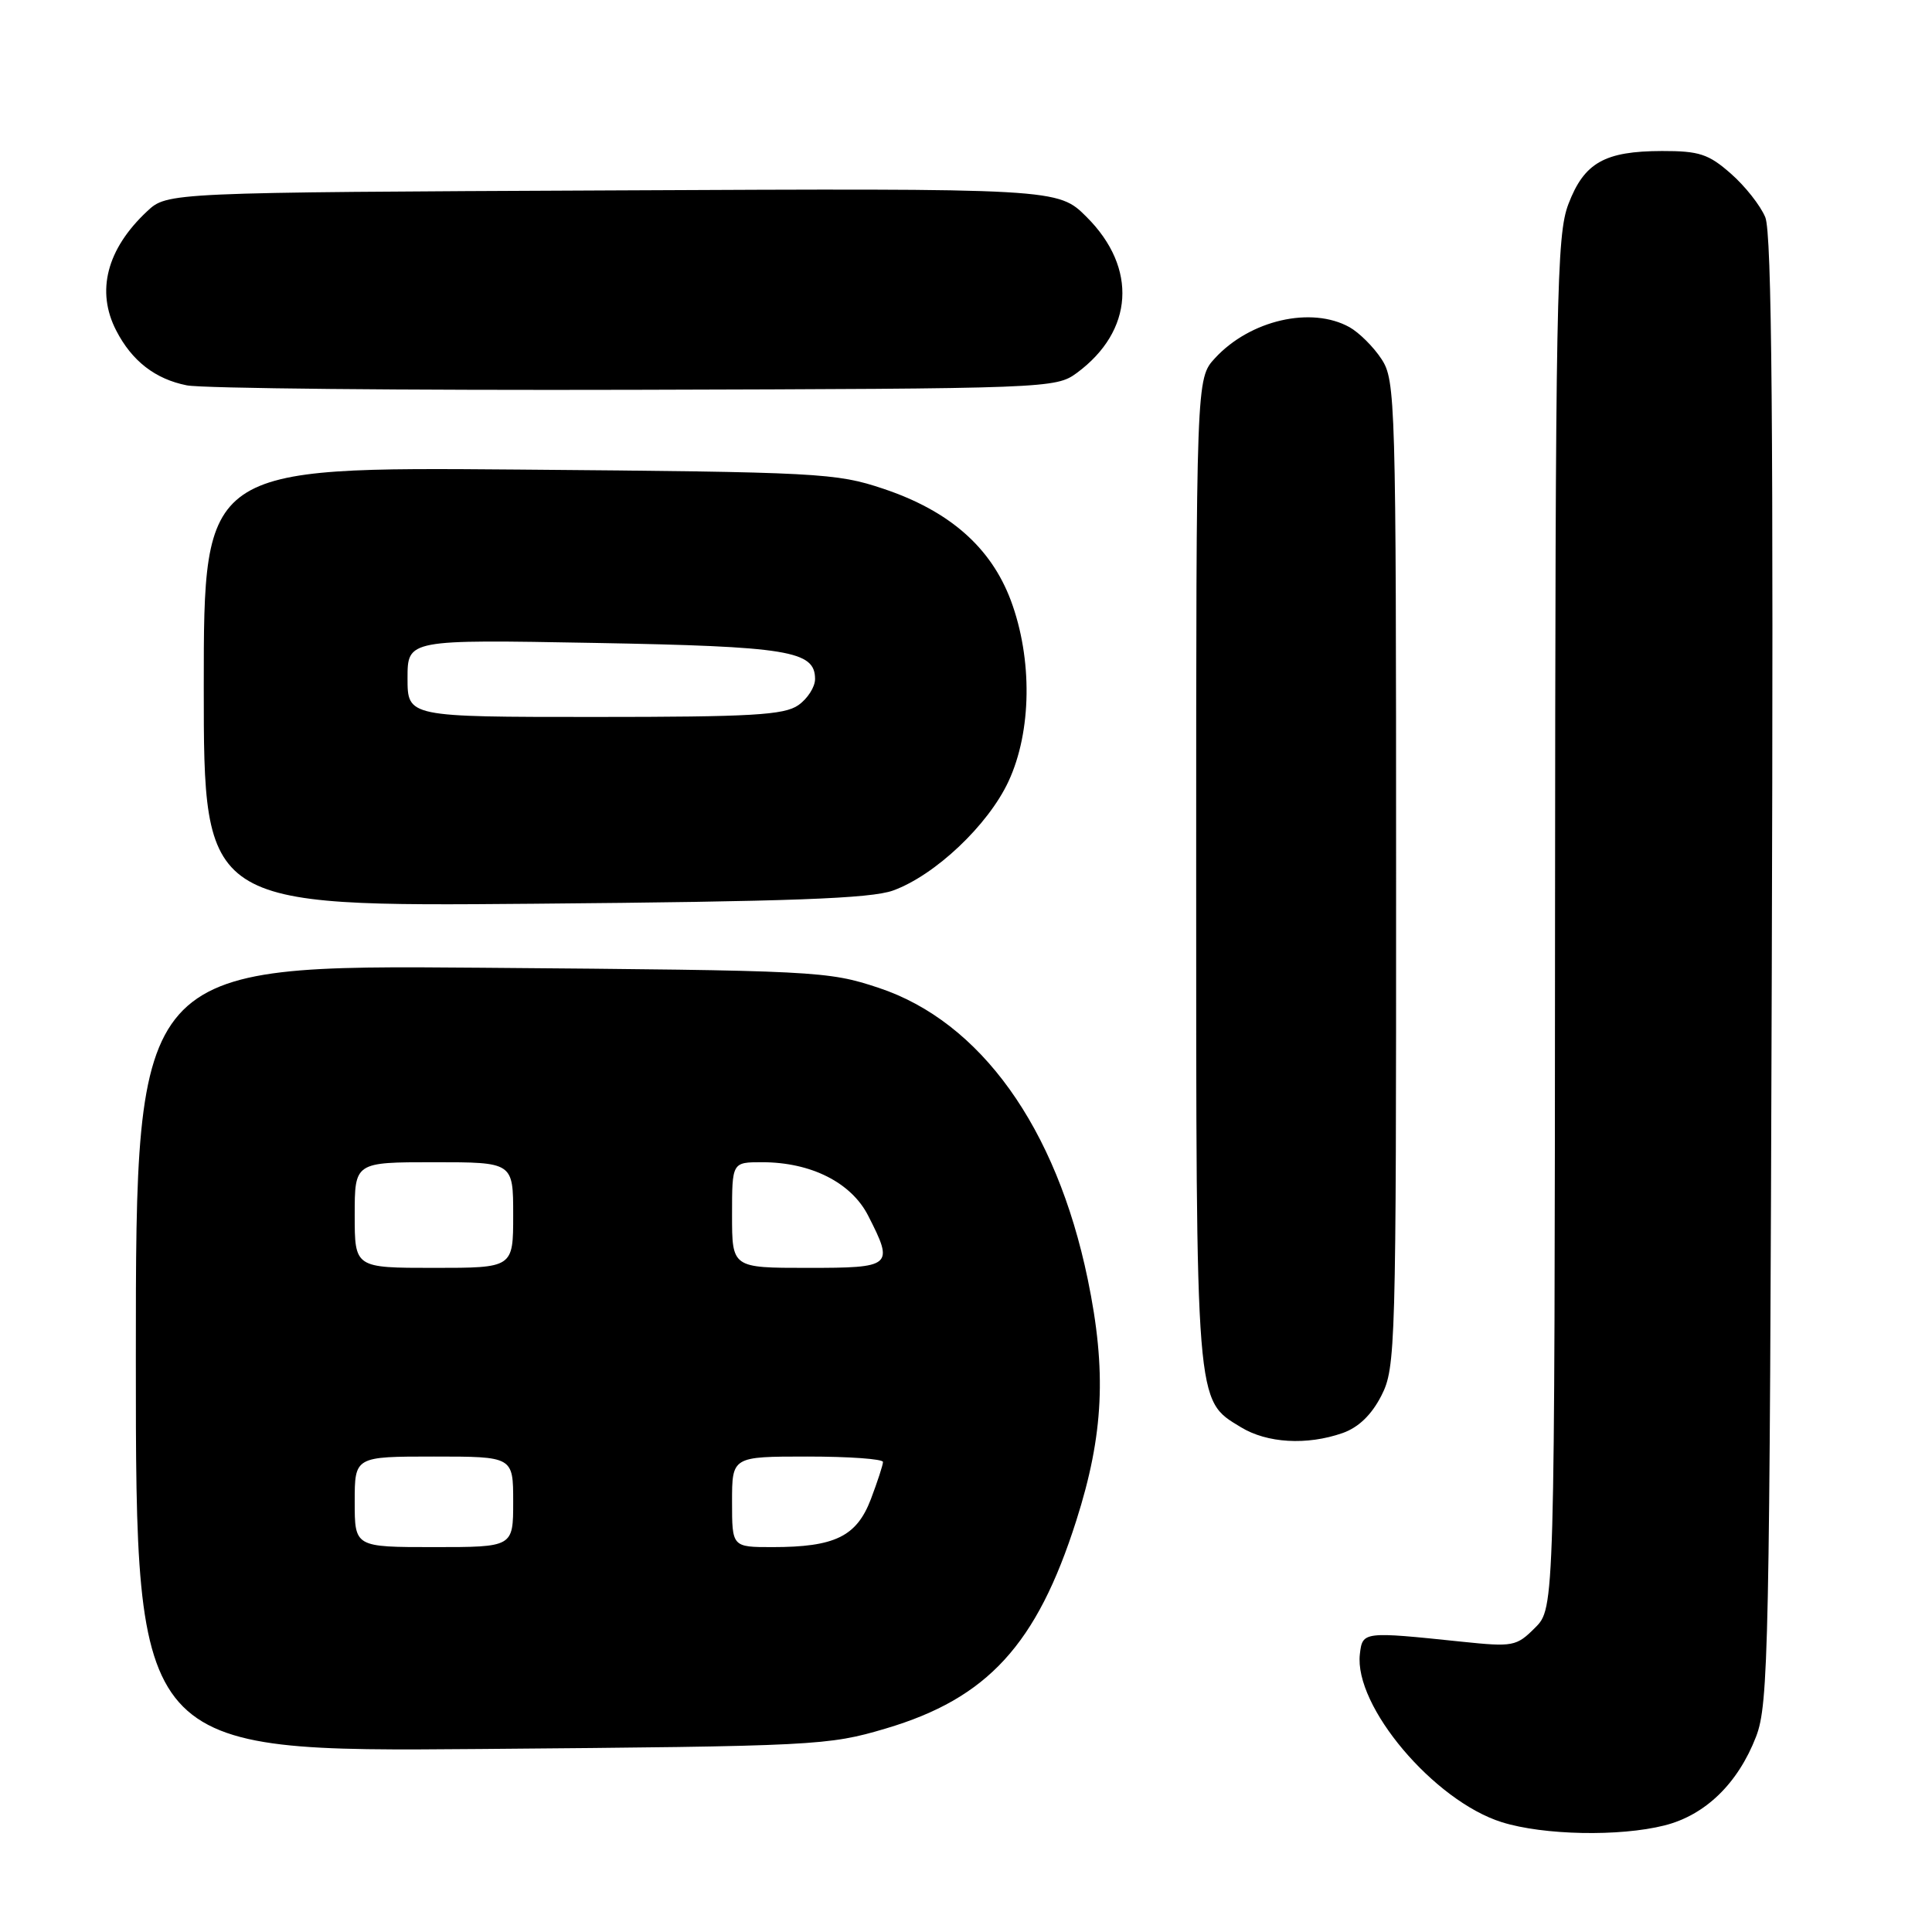 <?xml version="1.0" encoding="UTF-8" standalone="no"?>
<!DOCTYPE svg PUBLIC "-//W3C//DTD SVG 1.1//EN" "http://www.w3.org/Graphics/SVG/1.1/DTD/svg11.dtd" >
<svg xmlns="http://www.w3.org/2000/svg" xmlns:xlink="http://www.w3.org/1999/xlink" version="1.1" viewBox="0 0 256 256">
 <g >
 <path fill="currentColor"
d=" M 220.55 241.88 C 225.96 240.52 230.29 236.32 232.69 230.11 C 234.34 225.82 234.49 218.67 234.77 128.55 C 235.00 56.62 234.78 30.87 233.91 28.79 C 233.28 27.25 231.22 24.64 229.34 23.00 C 226.40 20.41 225.15 20.00 220.22 20.01 C 212.61 20.03 209.92 21.56 207.83 27.02 C 206.25 31.13 206.10 38.97 206.05 122.30 C 206.00 213.09 206.00 213.09 203.41 215.68 C 200.93 218.16 200.50 218.24 193.66 217.53 C 180.63 216.17 180.54 216.18 180.19 219.17 C 179.39 226.06 190.01 238.63 199.00 241.45 C 204.52 243.18 214.60 243.38 220.55 241.88 Z  M 117.36 229.04 C 130.86 225.04 137.38 217.93 142.61 201.50 C 146.25 190.09 146.65 181.66 144.13 169.50 C 139.96 149.37 129.91 135.37 116.42 130.89 C 109.68 128.66 108.28 128.59 63.75 128.23 C 18.00 127.86 18.00 127.86 18.00 179.99 C 18.00 232.13 18.00 232.13 63.75 231.75 C 108.18 231.38 109.73 231.30 117.36 229.04 Z  M 177.89 189.89 C 180.00 189.15 181.73 187.49 183.04 184.93 C 184.93 181.22 185.00 178.71 184.99 115.79 C 184.99 52.94 184.91 50.39 183.05 47.57 C 181.99 45.95 180.08 44.06 178.81 43.35 C 173.76 40.55 165.65 42.41 161.00 47.45 C 158.50 50.16 158.50 50.16 158.50 115.33 C 158.50 186.78 158.39 185.44 164.42 189.11 C 167.89 191.23 173.16 191.54 177.89 189.89 Z  M 118.33 118.00 C 123.89 115.99 130.94 109.33 133.63 103.54 C 136.71 96.93 136.83 87.31 133.94 79.56 C 131.30 72.52 125.80 67.69 117.04 64.76 C 110.80 62.67 108.57 62.55 68.75 62.22 C 27.00 61.88 27.00 61.88 27.00 91.00 C 27.00 120.12 27.00 120.12 70.75 119.75 C 104.70 119.46 115.36 119.07 118.33 118.00 Z  M 142.68 49.42 C 150.22 43.86 150.75 35.52 144.01 28.78 C 140.19 24.95 140.19 24.95 81.17 25.23 C 22.16 25.50 22.16 25.50 19.49 28.00 C 14.15 32.99 12.70 38.59 15.40 43.80 C 17.48 47.84 20.57 50.23 24.75 51.06 C 26.81 51.47 53.55 51.73 84.18 51.65 C 138.89 51.50 139.90 51.46 142.68 49.42 Z  M 47.00 199.00 C 47.00 193.00 47.00 193.00 57.50 193.00 C 68.00 193.00 68.00 193.00 68.00 199.00 C 68.00 205.00 68.00 205.00 57.50 205.00 C 47.00 205.00 47.00 205.00 47.00 199.00 Z  M 97.00 199.00 C 97.00 193.00 97.00 193.00 107.00 193.00 C 112.50 193.00 117.00 193.32 117.00 193.72 C 117.00 194.11 116.27 196.33 115.39 198.66 C 113.50 203.60 110.61 205.00 102.35 205.00 C 97.00 205.00 97.00 205.00 97.00 199.00 Z  M 47.00 161.00 C 47.00 154.00 47.00 154.00 57.50 154.00 C 68.00 154.00 68.00 154.00 68.00 161.00 C 68.00 168.00 68.00 168.00 57.50 168.00 C 47.00 168.00 47.00 168.00 47.00 161.00 Z  M 97.00 161.00 C 97.00 154.00 97.00 154.00 100.98 154.00 C 107.46 154.00 112.80 156.69 115.04 161.09 C 118.47 167.81 118.25 168.00 107.00 168.00 C 97.00 168.00 97.00 168.00 97.00 161.00 Z  M 54.00 89.87 C 54.00 84.74 54.00 84.74 78.75 85.19 C 104.51 85.66 108.00 86.23 108.00 89.98 C 108.00 91.03 107.00 92.59 105.78 93.44 C 103.91 94.75 99.58 95.00 78.78 95.00 C 54.00 95.00 54.00 95.00 54.00 89.87 Z "/>
</g>
</svg>